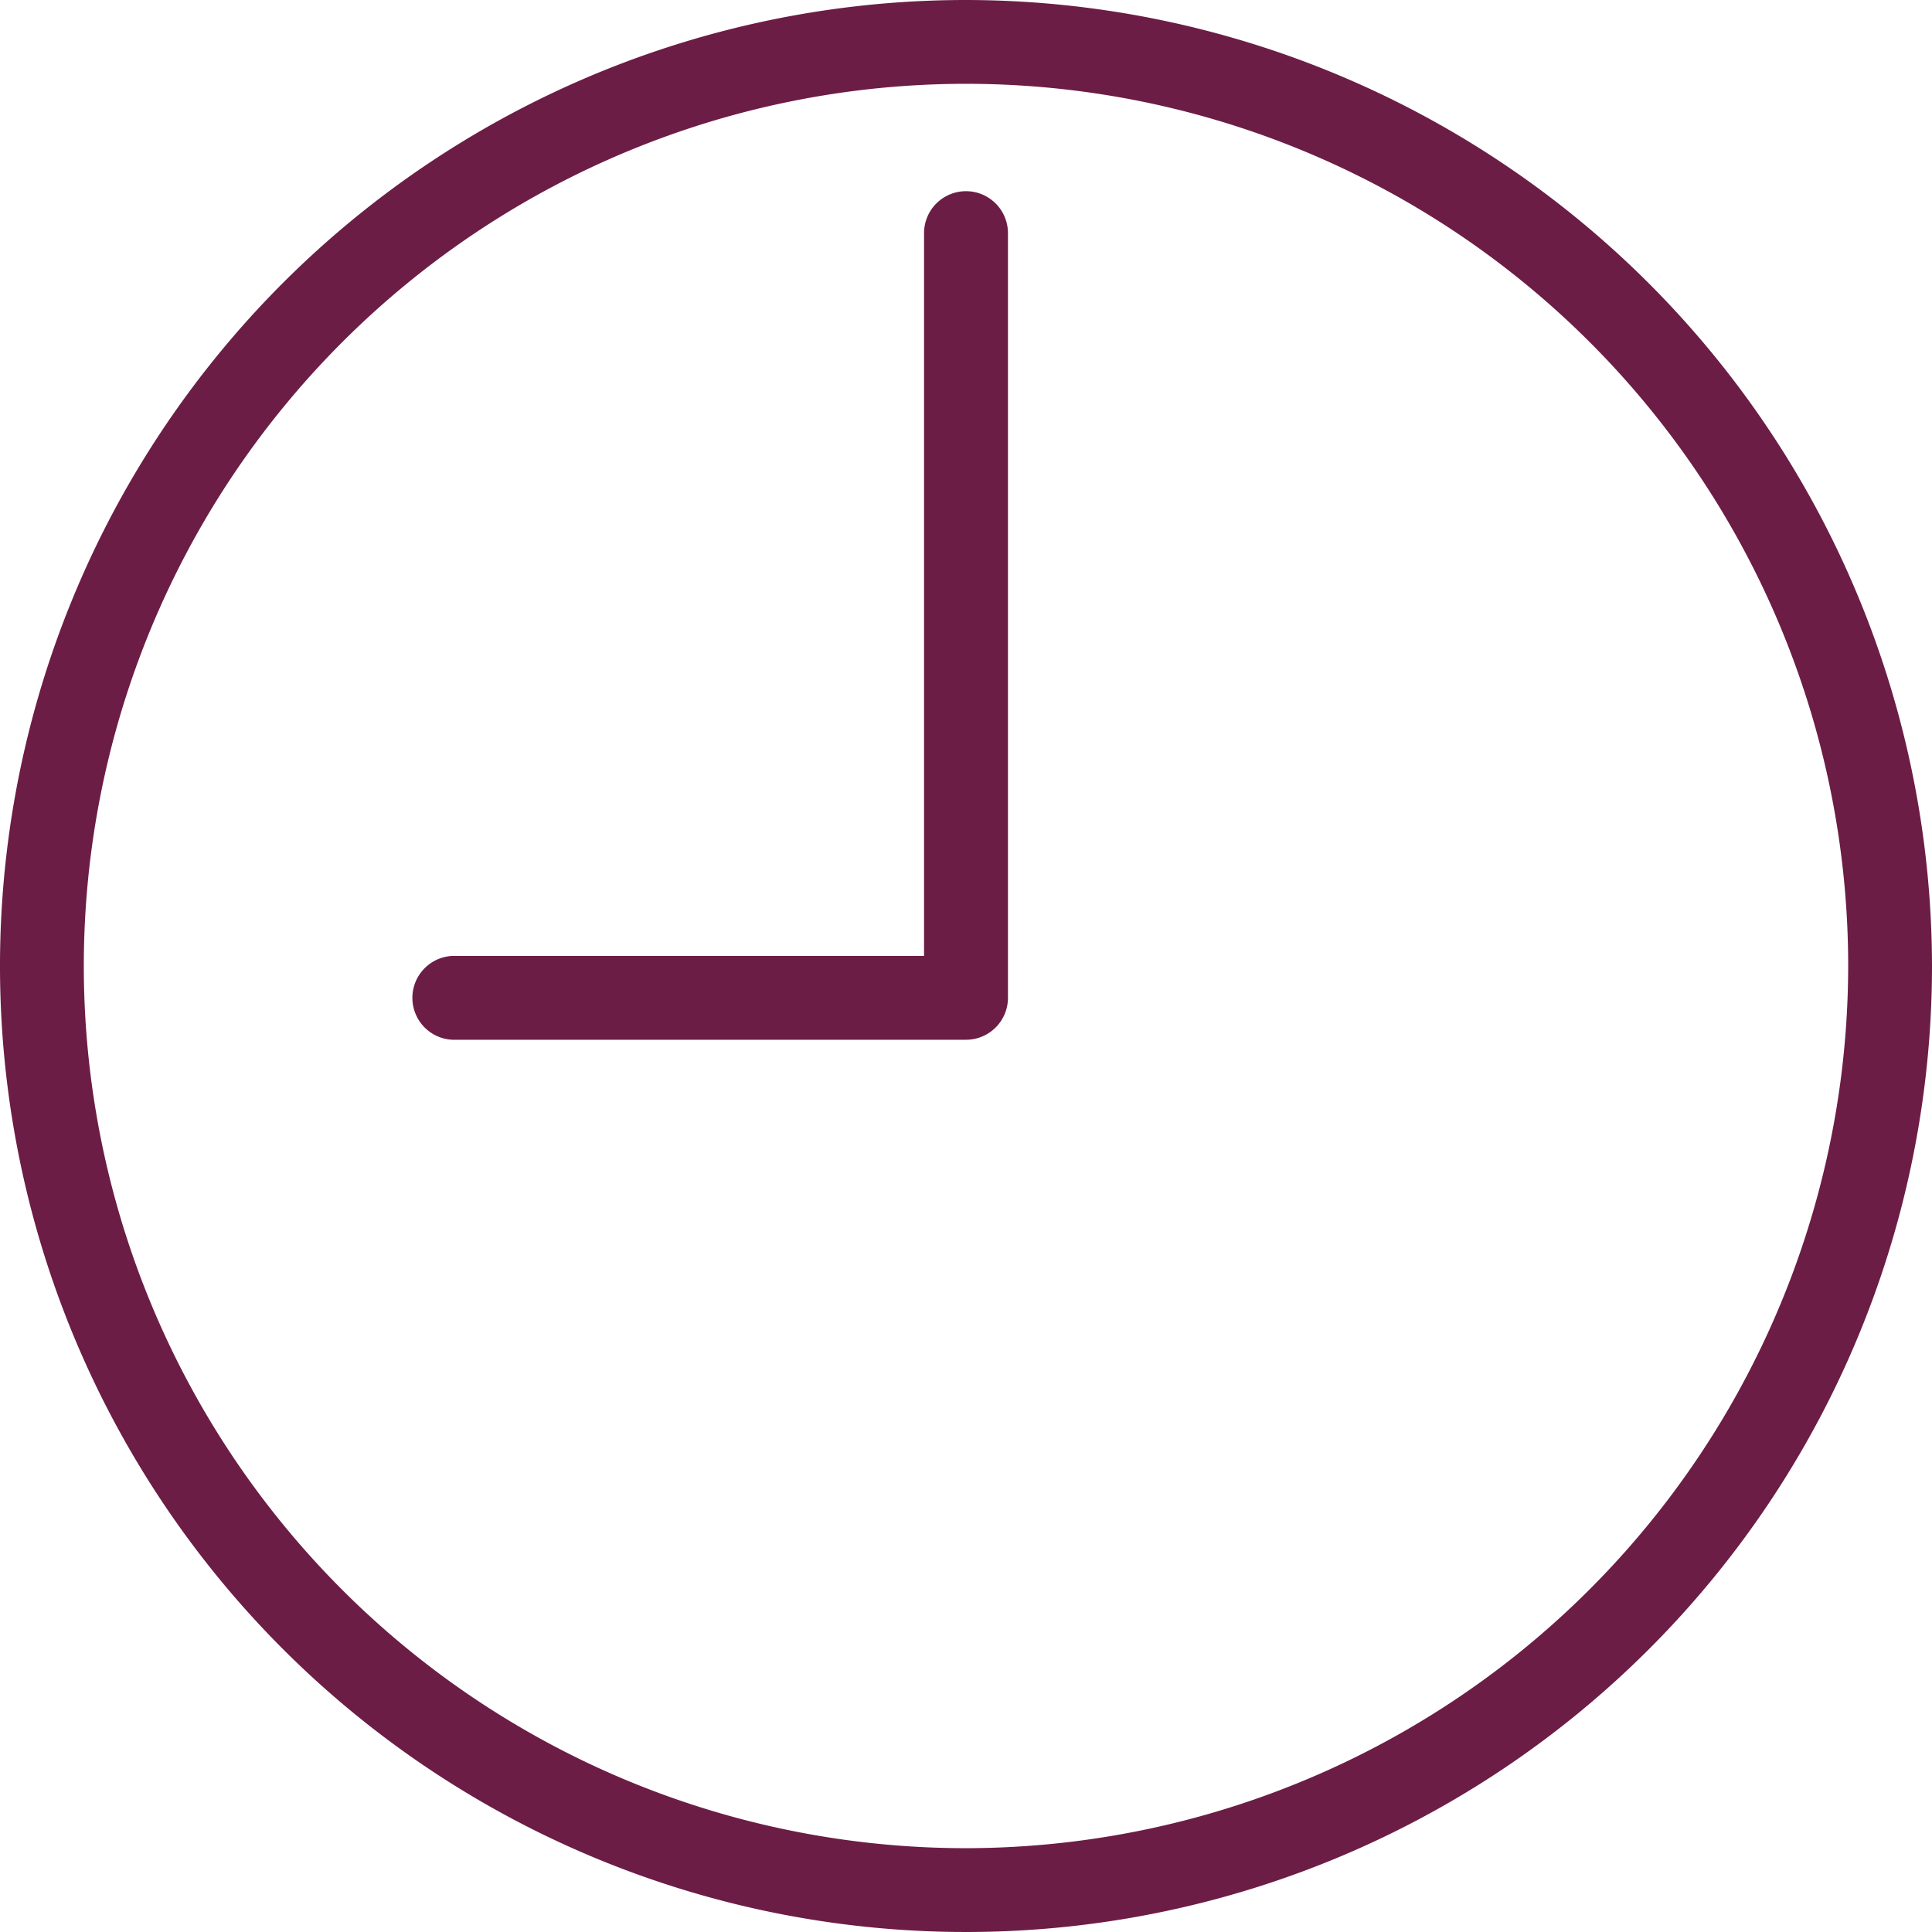 <svg xmlns="http://www.w3.org/2000/svg" width="19.2" height="19.2" viewBox="0 0 19.2 19.2">
  <g id="time" transform="translate(0.1 0.1)">
    <path id="Trazado_20245" data-name="Trazado 20245" d="M9.5,0A9.5,9.5,0,1,0,19,9.5,9.511,9.511,0,0,0,9.5,0Zm0,18.367A8.867,8.867,0,1,1,18.367,9.5,8.877,8.877,0,0,1,9.5,18.367Z" fill="#6c1d45" stroke="#6c1d45" stroke-width="0.2"/>
    <path id="Trazado_20246" data-name="Trazado 20246" d="M18.383,6a.317.317,0,0,0-.317.317V13.6h-4.75a.317.317,0,1,0,0,.633h5.067a.317.317,0,0,0,.317-.317v-7.6A.317.317,0,0,0,18.383,6Z" transform="translate(-8.883 -4.1)" fill="#6c1d45" stroke="#6c1d45" stroke-width="0.2"/>
  </g>
</svg>
